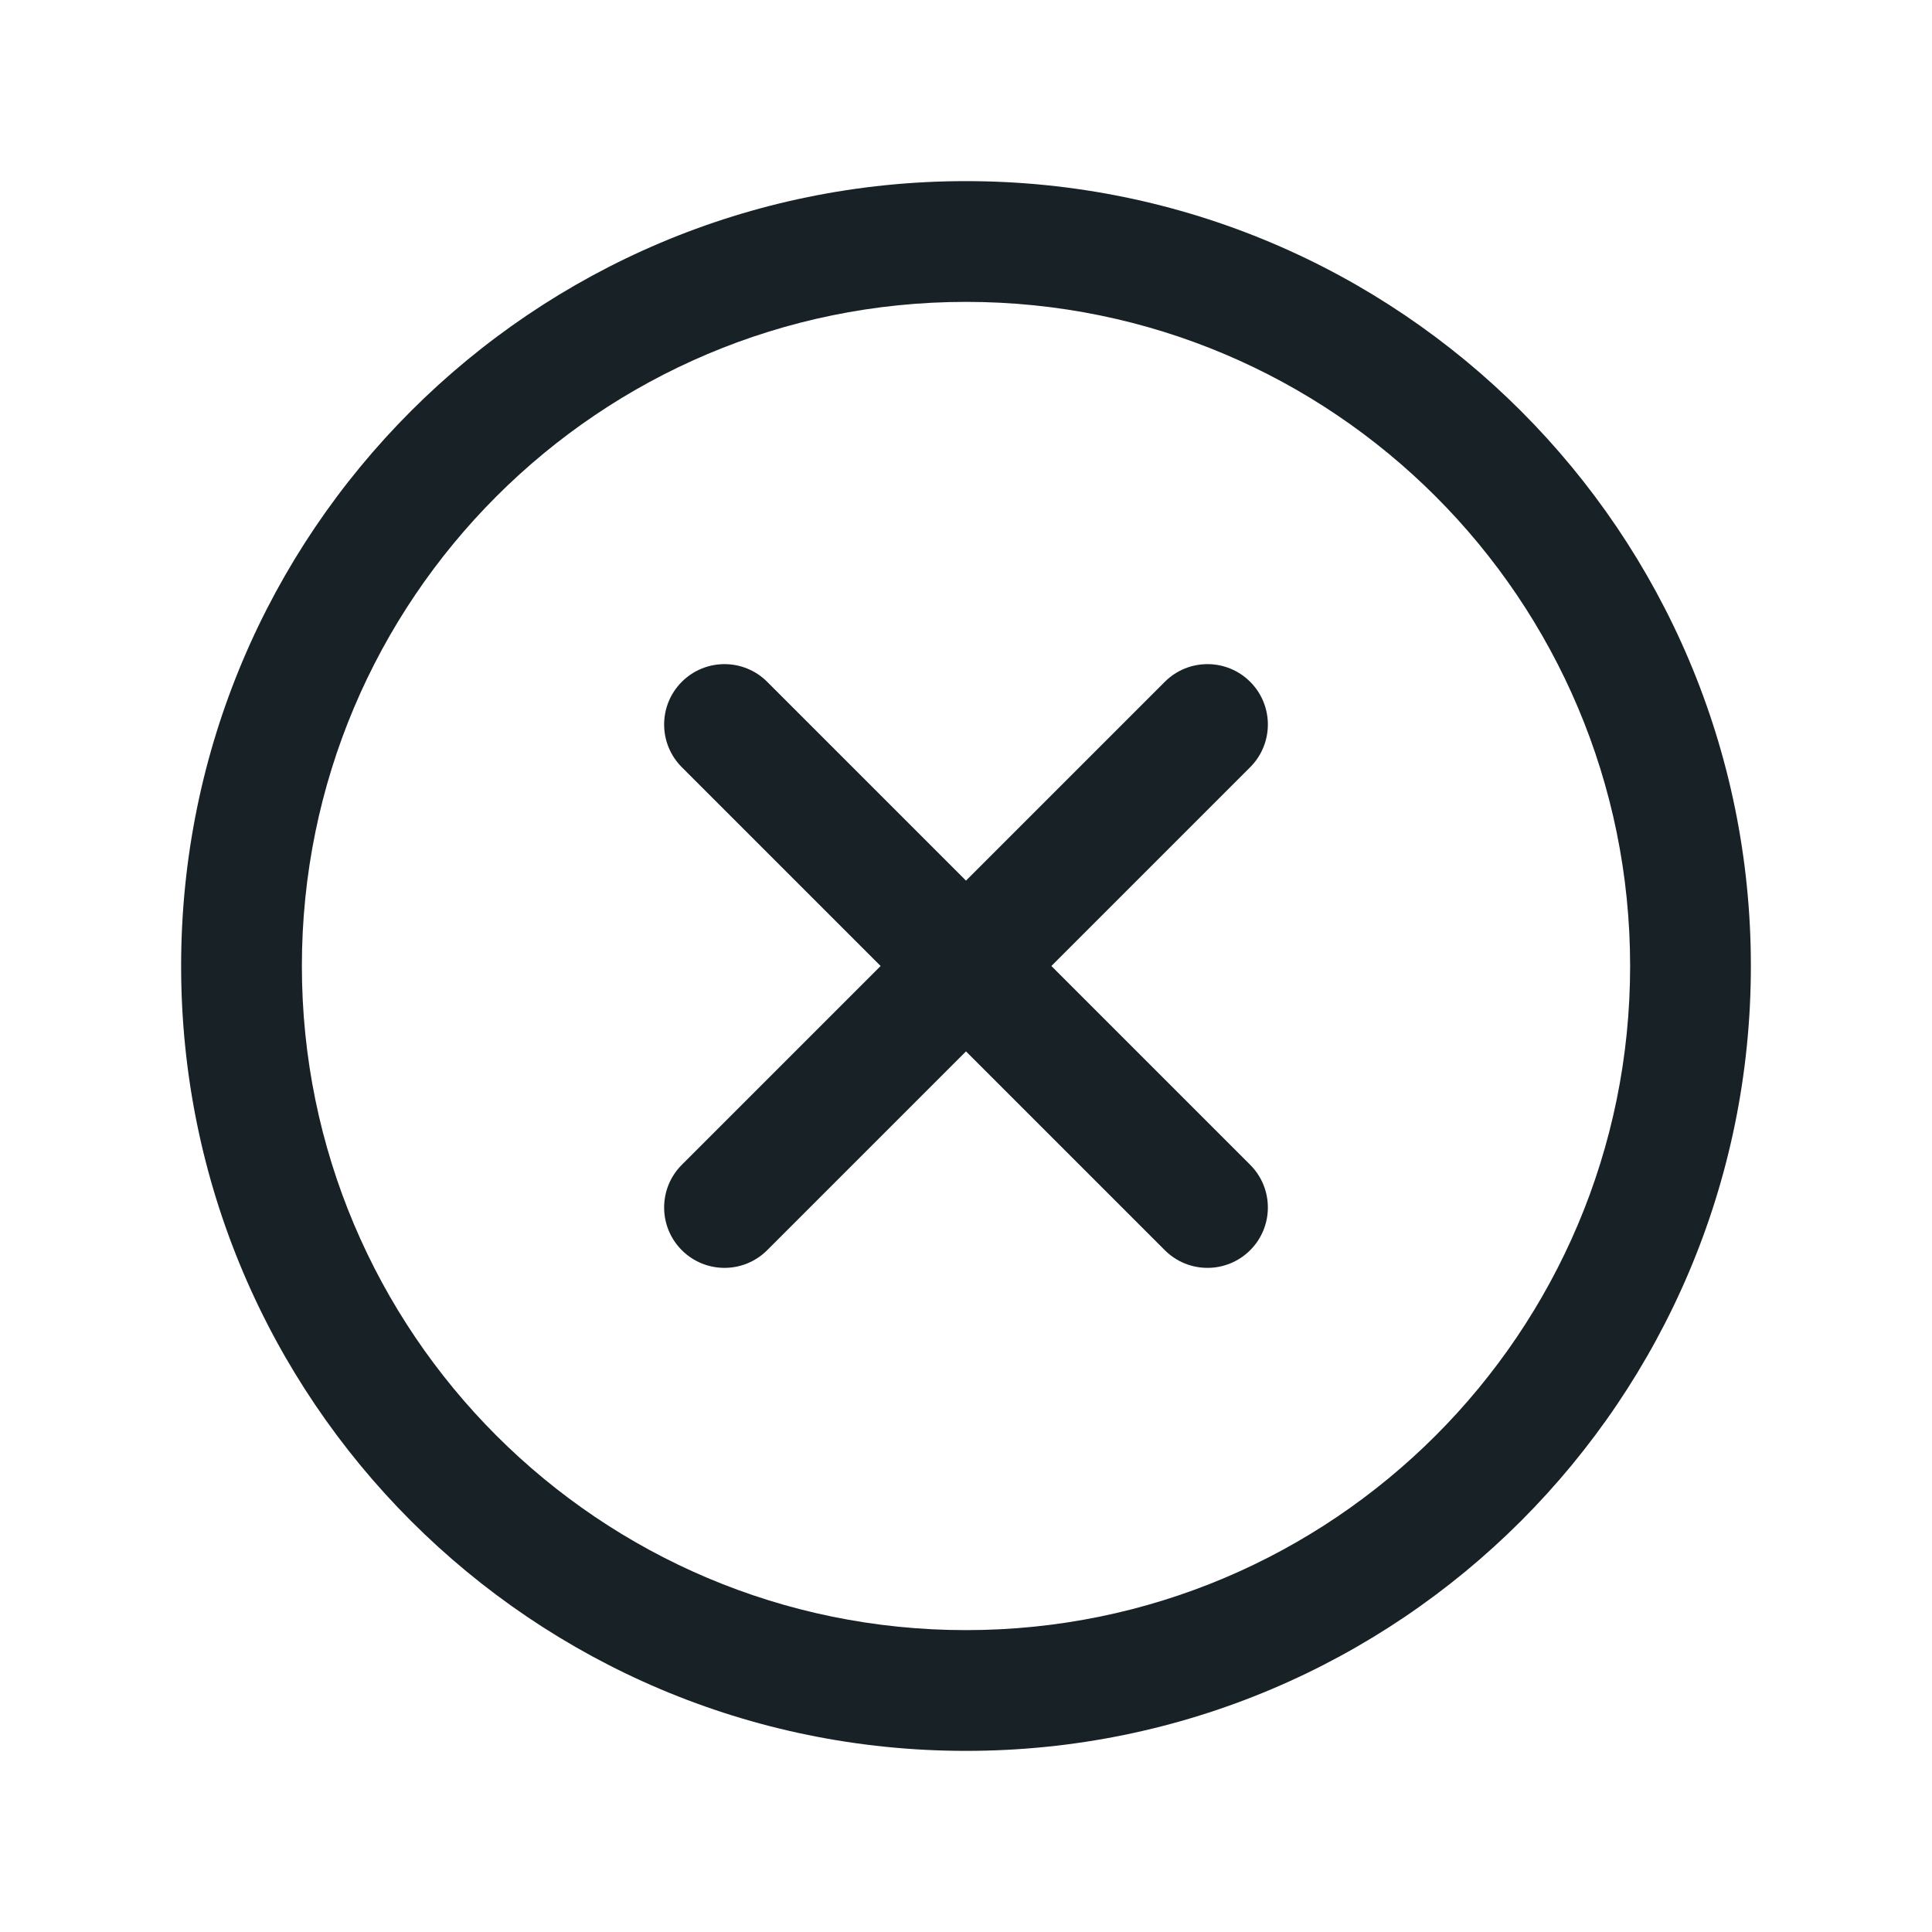 <svg width="64" height="64" viewBox="0 0 64 64" fill="none" xmlns="http://www.w3.org/2000/svg">
<path d="M41.414 22.586C42.195 23.367 42.195 24.633 41.414 25.414L34.828 32L41.414 38.586C42.195 39.367 42.195 40.633 41.414 41.414C40.633 42.195 39.367 42.195 38.586 41.414L32 34.828L25.414 41.414C24.633 42.195 23.367 42.195 22.586 41.414C21.805 40.633 21.805 39.367 22.586 38.586L29.172 32L22.586 25.414C21.805 24.633 21.805 23.367 22.586 22.586C23.367 21.805 24.633 21.805 25.414 22.586L32 29.172L38.586 22.586C39.367 21.805 40.633 21.805 41.414 22.586Z" fill="#172126"/>
<path fill-rule="evenodd" clip-rule="evenodd" d="M6 32C6 17.641 17.641 6 32 6C46.359 6 58 17.641 58 32C58 46.359 46.359 58 32 58C17.641 58 6 46.359 6 32ZM32 10C19.85 10 10 19.85 10 32C10 44.15 19.85 54 32 54C44.15 54 54 44.15 54 32C54 19.85 44.15 10 32 10Z" fill="#172126"/>
</svg>
